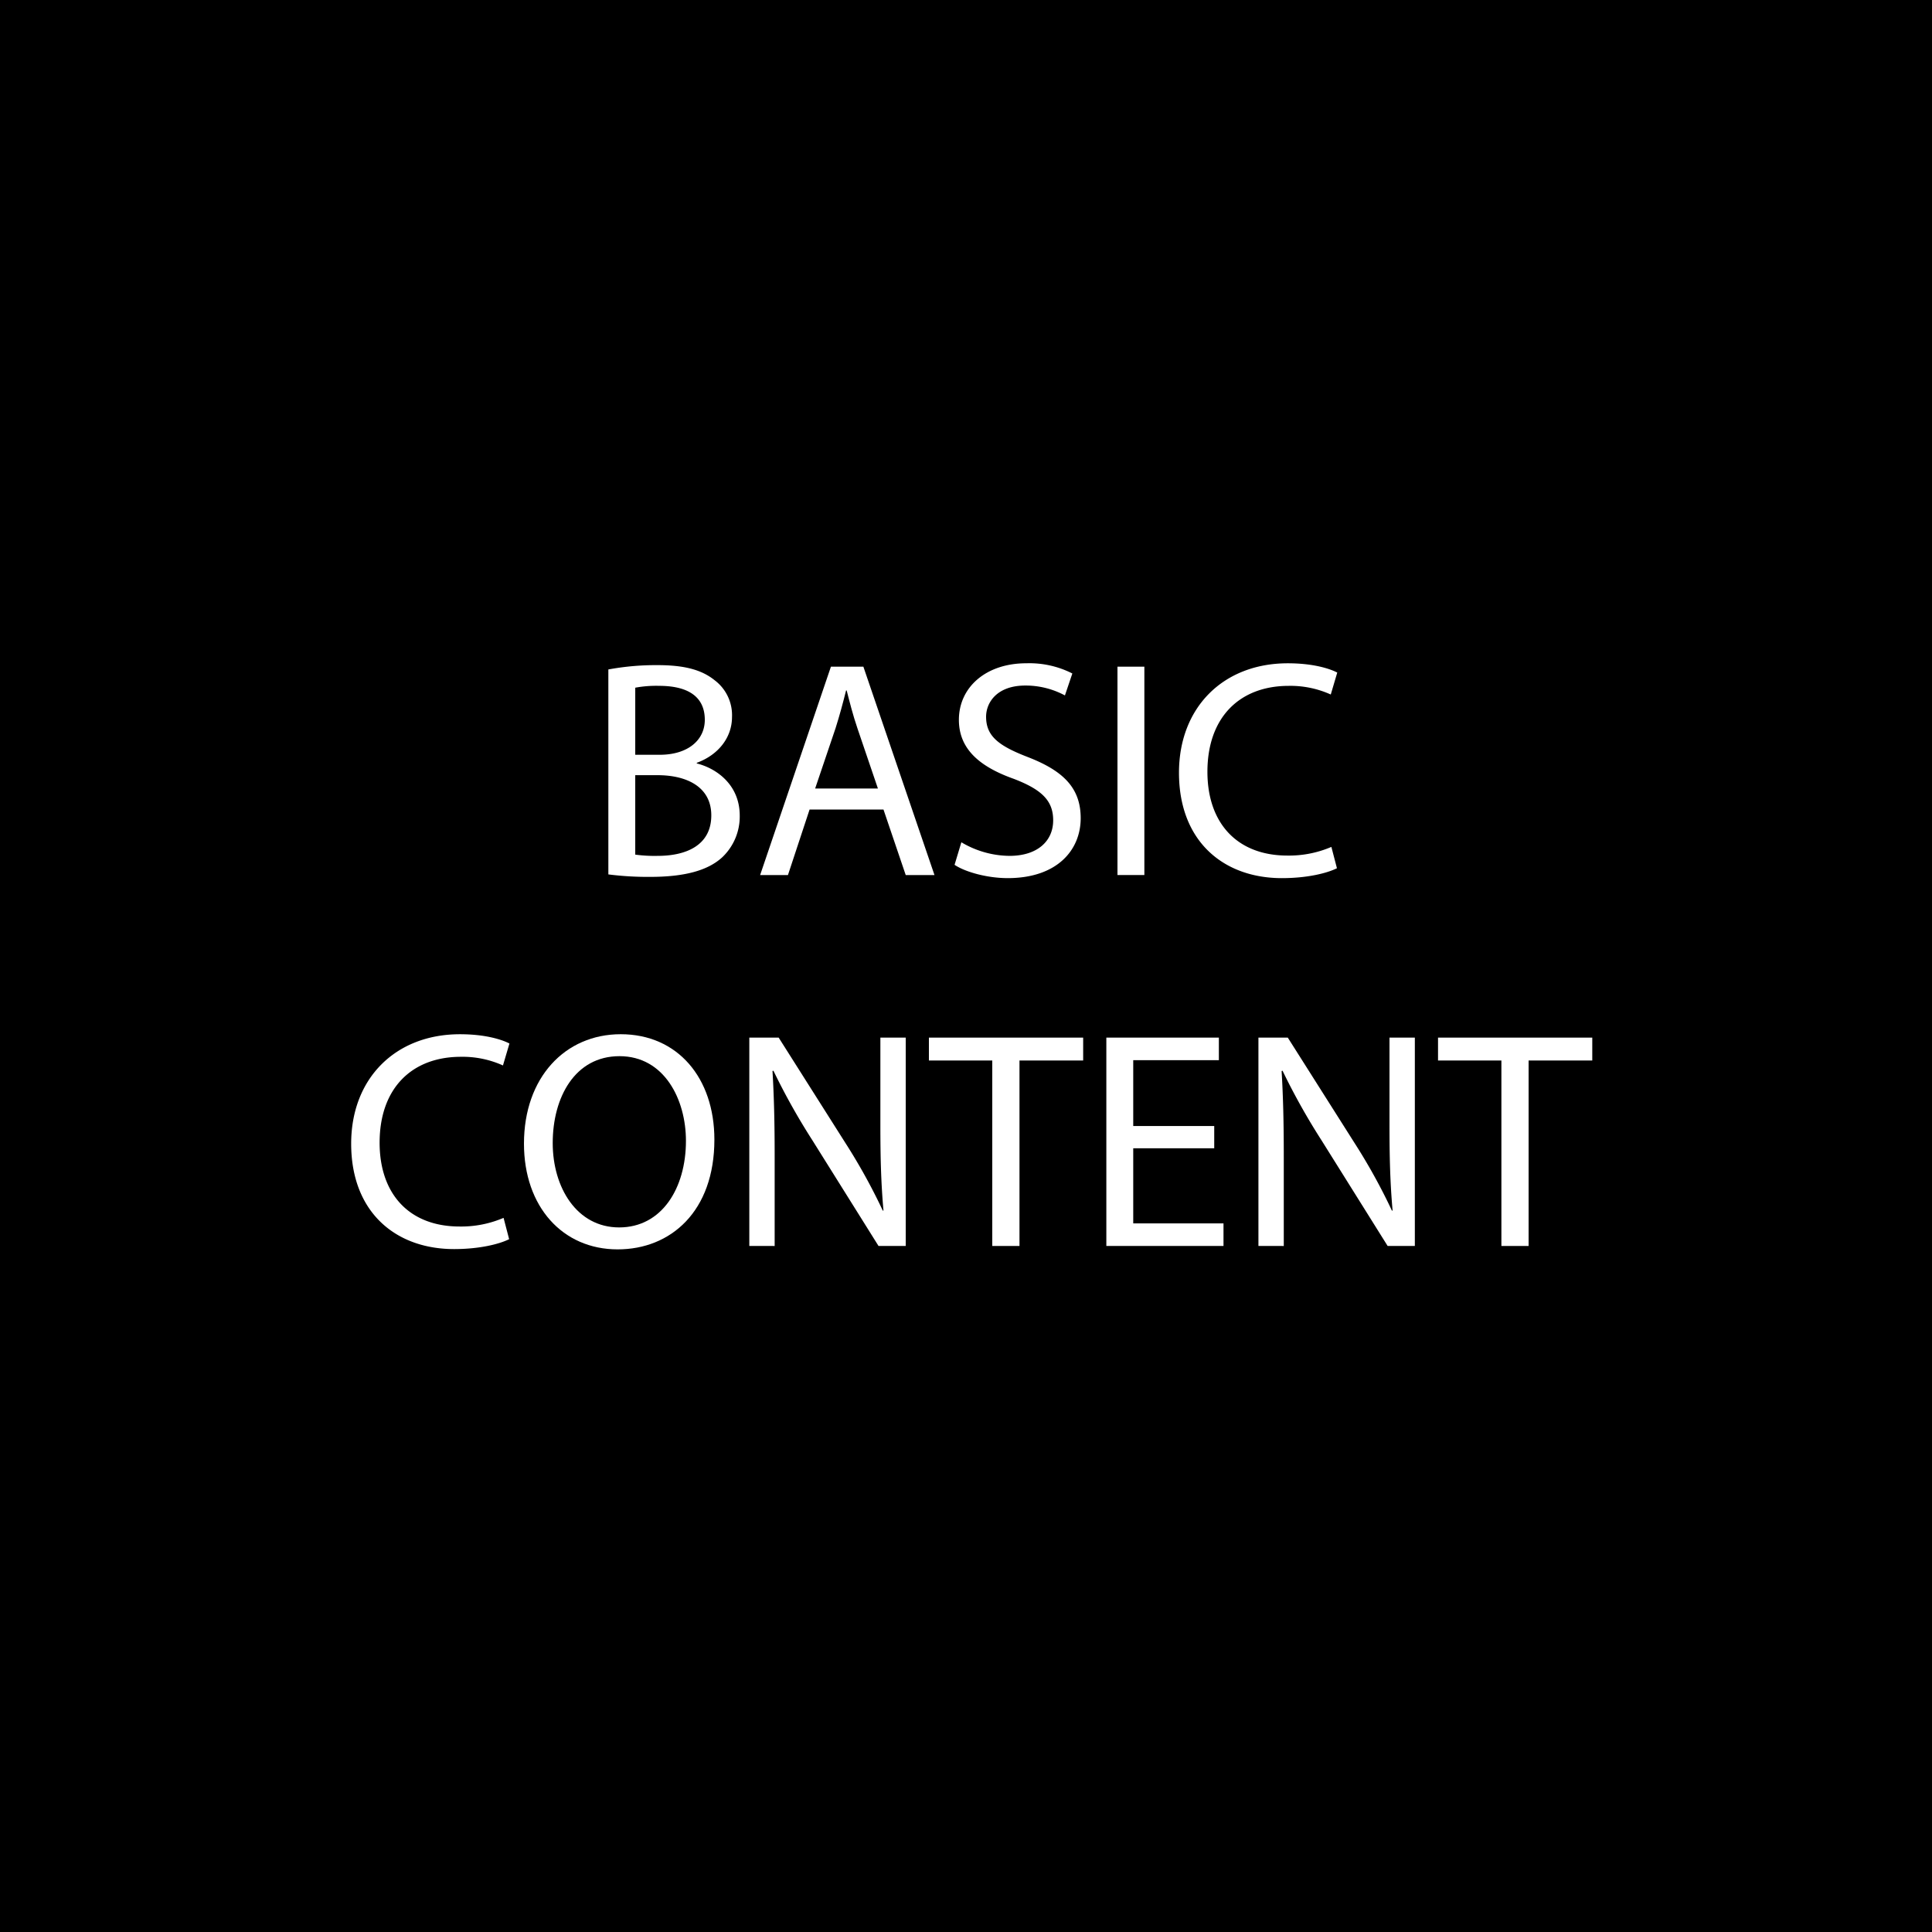 <svg id="Layer_1" data-name="Layer 1" xmlns="http://www.w3.org/2000/svg" width="500" height="500" viewBox="0 0 500 500"><defs><style>.cls-1{fill:#fff;}</style></defs><title>basic-content</title><rect width="500" height="500"/><path class="cls-1" d="M157.441,173.255a67.454,67.454,0,0,1,12.721-1.12c6.96,0,11.44,1.2,14.8,3.92a11.306,11.306,0,0,1,4.48,9.521c0,5.2-3.44,9.76-9.12,11.84v.16c5.12,1.28,11.12,5.52,11.12,13.52a14.534,14.534,0,0,1-4.56,10.8c-3.76,3.44-9.84,5.041-18.64,5.041a81.171,81.171,0,0,1-10.8-.641Zm6.961,22.081h6.32c7.36,0,11.68-3.84,11.68-9.041,0-6.319-4.8-8.8-11.84-8.8a29.773,29.773,0,0,0-6.16.48Zm0,25.84a37.046,37.046,0,0,0,5.84.321c7.2,0,13.84-2.641,13.84-10.481,0-7.36-6.32-10.4-13.92-10.4H164.4Z"/><path class="cls-1" d="M209.521,209.5l-5.6,16.961h-7.2l18.32-53.922h8.4l18.4,53.922H234.4L228.642,209.5Zm17.68-5.44-5.28-15.52c-1.2-3.52-2-6.721-2.8-9.841h-.16c-.8,3.2-1.68,6.481-2.72,9.761l-5.28,15.6Z"/><path class="cls-1" d="M248.8,217.977a24.674,24.674,0,0,0,12.48,3.52c7.12,0,11.281-3.761,11.281-9.2,0-5.04-2.88-7.92-10.161-10.72-8.8-3.12-14.24-7.68-14.24-15.281,0-8.4,6.96-14.64,17.441-14.64a24.51,24.51,0,0,1,11.919,2.64l-1.919,5.681a21.48,21.48,0,0,0-10.241-2.56c-7.36,0-10.16,4.4-10.16,8.08,0,5.04,3.28,7.52,10.72,10.4,9.12,3.52,13.761,7.92,13.761,15.84,0,8.321-6.161,15.52-18.881,15.52-5.2,0-10.88-1.52-13.76-3.44Z"/><path class="cls-1" d="M296.16,172.535v53.922H289.2V172.535Z"/><path class="cls-1" d="M346,224.7c-2.56,1.281-7.68,2.56-14.24,2.56-15.2,0-26.641-9.6-26.641-27.28,0-16.88,11.441-28.321,28.161-28.321,6.72,0,10.96,1.44,12.8,2.4l-1.68,5.68a25.367,25.367,0,0,0-10.88-2.239c-12.64,0-21.041,8.08-21.041,22.24,0,13.2,7.6,21.681,20.721,21.681a27.851,27.851,0,0,0,11.361-2.241Z"/><path class="cls-1" d="M131.764,320.7c-2.56,1.281-7.681,2.561-14.241,2.561-15.2,0-26.641-9.6-26.641-27.28,0-16.881,11.441-28.322,28.161-28.322,6.72,0,10.96,1.441,12.8,2.4l-1.679,5.679a25.375,25.375,0,0,0-10.881-2.239c-12.64,0-21.04,8.08-21.04,22.24,0,13.2,7.6,21.681,20.72,21.681a27.86,27.86,0,0,0,11.36-2.24Z"/><path class="cls-1" d="M184.883,294.937c0,18.559-11.28,28.4-25.041,28.4-14.24,0-24.24-11.04-24.24-27.36,0-17.122,10.64-28.322,25.04-28.322C175.363,267.655,184.883,278.936,184.883,294.937Zm-41.841.879c0,11.521,6.24,21.84,17.2,21.84,11.041,0,17.28-10.16,17.28-22.4,0-10.72-5.6-21.92-17.2-21.92C148.8,273.336,143.042,283.976,143.042,295.816Z"/><path class="cls-1" d="M193.921,322.457V268.535h7.6L218.8,295.816a152.64,152.64,0,0,1,9.68,17.521l.161-.08c-.641-7.2-.8-13.761-.8-22.161V268.535h6.56v53.922h-7.04L210.242,295.1a171.146,171.146,0,0,1-10.08-18l-.241.08c.4,6.8.56,13.28.56,22.24v23.041Z"/><path class="cls-1" d="M256.8,274.456H240.4v-5.921h39.921v5.921h-16.48v48H256.8Z"/><path class="cls-1" d="M314.241,297.176H293.28v19.44h23.361v5.841H286.32V268.535h29.121v5.841H293.28v17.04h20.961Z"/><path class="cls-1" d="M325.68,322.457V268.535h7.6l17.281,27.281a152.47,152.47,0,0,1,9.679,17.521l.16-.08c-.639-7.2-.8-13.761-.8-22.161V268.535h6.56v53.922H359.12L342,295.1a171.146,171.146,0,0,1-10.08-18l-.24.08c.4,6.8.56,13.28.56,22.24v23.041Z"/><path class="cls-1" d="M388.56,274.456h-16.4v-5.921H412.08v5.921H395.6v48h-7.04Z"/></svg>
